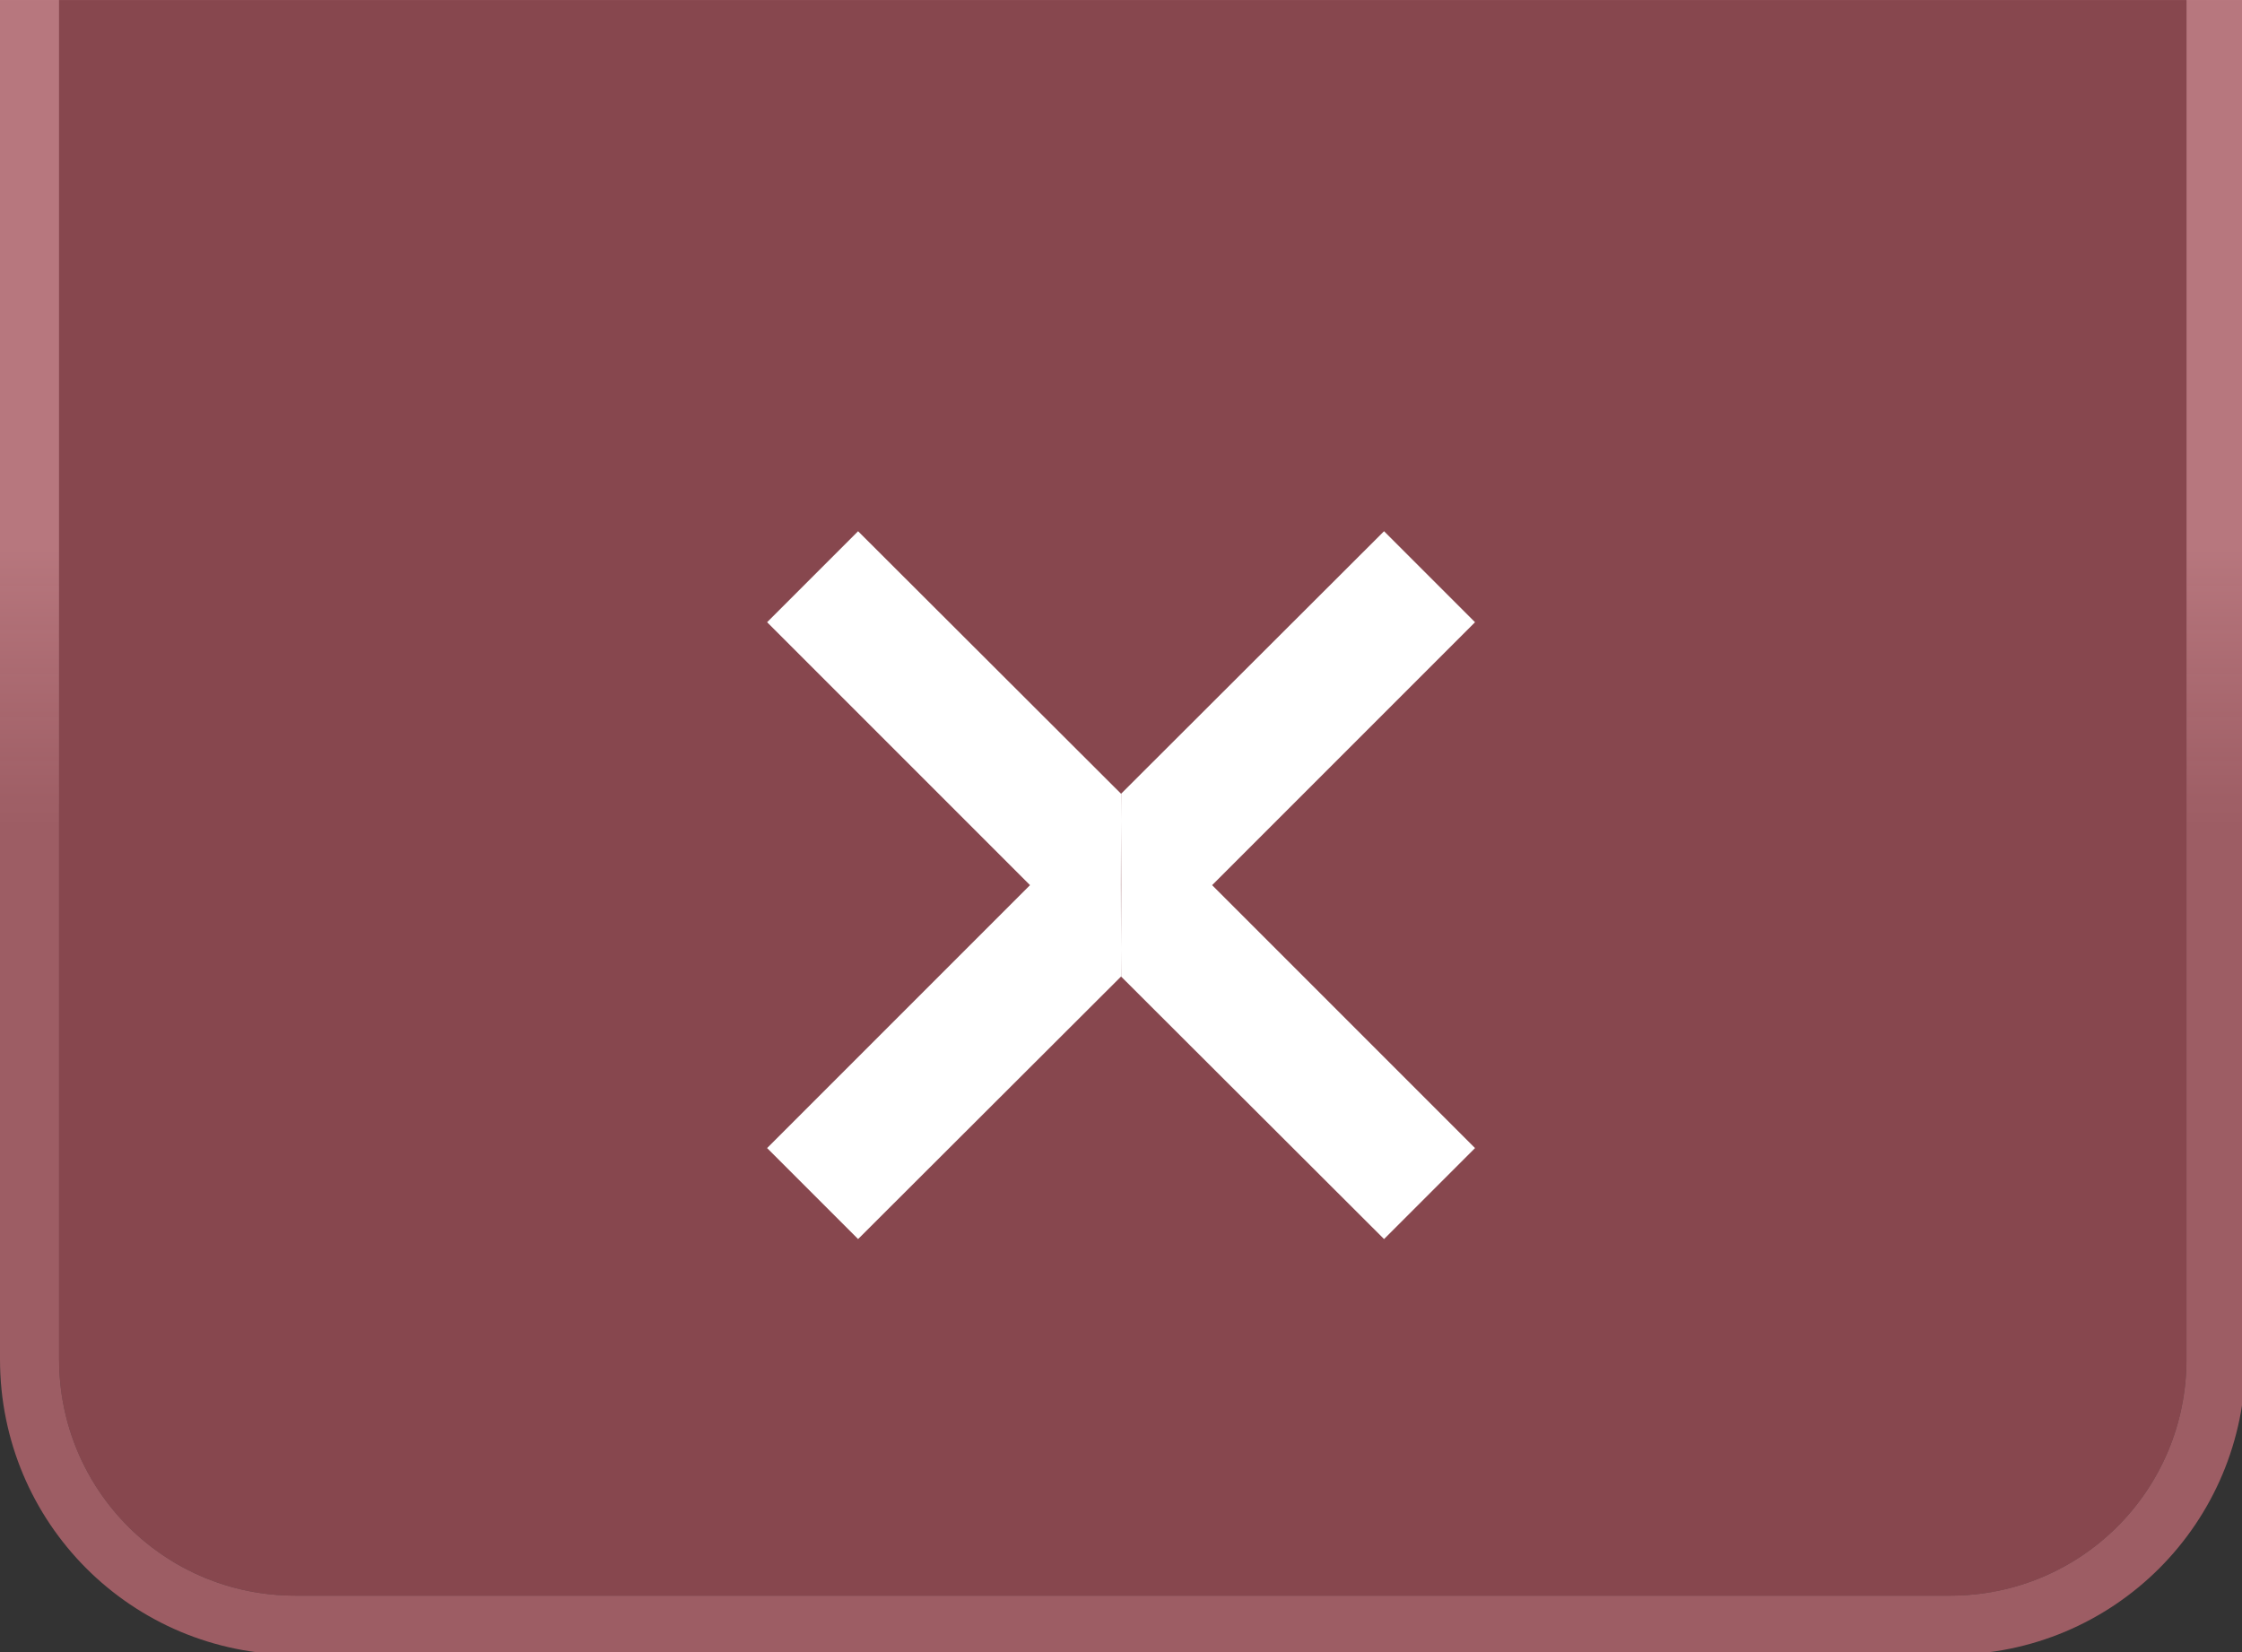 <svg width="38" height="28" version="1.1" viewBox="0 0 10.054 7.408" xmlns="http://www.w3.org/2000/svg" xmlns:xlink="http://www.w3.org/1999/xlink">
    <rect x="0" y="0" width="10.054" height="7.408" fill="#333333" stroke="none"/>
    <defs>
        <linearGradient id="linearGradient914" x1="-10.47" x2="-10.47" y1="27.982" y2="-.014" gradientTransform="matrix(.903 0 0 1 9.453 .014)" gradientUnits="userSpaceOnUse">
            <stop stop-color="#dc7681" stop-opacity=".627" offset="0"/>
            <stop stop-color="#dc7681" stop-opacity=".627" offset=".5"/>
            <stop stop-color="#e28d96" stop-opacity=".753" offset=".67"/>
            <stop stop-color="#e28d96" stop-opacity=".753" offset="1"/>
        </linearGradient>
    </defs>
    <path transform="scale(.265)" d="m0 0v23c0 2.77 2.23 5 5 5h28c2.77 0 5-2.23 5-5v-23h-1v23c0 2.216-1.784 4-4 4h-28c-2.216 0-4-1.784-4-4v-23h-1z" fill="url(#linearGradient914)" stroke-linecap="square" stroke-linejoin="bevel" stroke-opacity=".8" stroke-width="4"/>
    <path transform="scale(.265)" d="m1 0v23c0 2.216 1.784 4 4 4h28c2.216 0 4-1.784 4-4v-23h-36z" fill="#d55a68" fill-opacity=".522" stroke-linecap="square" stroke-linejoin="bevel" stroke-opacity=".8" stroke-width="4"/>
    <path class="color" d="m5.027 4.379-1.179 1.177-0.408-0.408 1.179-1.179h0.409m-3.969e-4 0.41 1.179 1.177 0.408-0.408-1.179-1.179h-0.409m3.969e-4 -0.41-1.179-1.177-0.408 0.408 1.179 1.179h0.409m-4.08e-4 -0.41 1.179-1.177 0.408 0.408-1.179 1.179h-0.409" fill="#fff" stroke-width=".265"/>
</svg>
